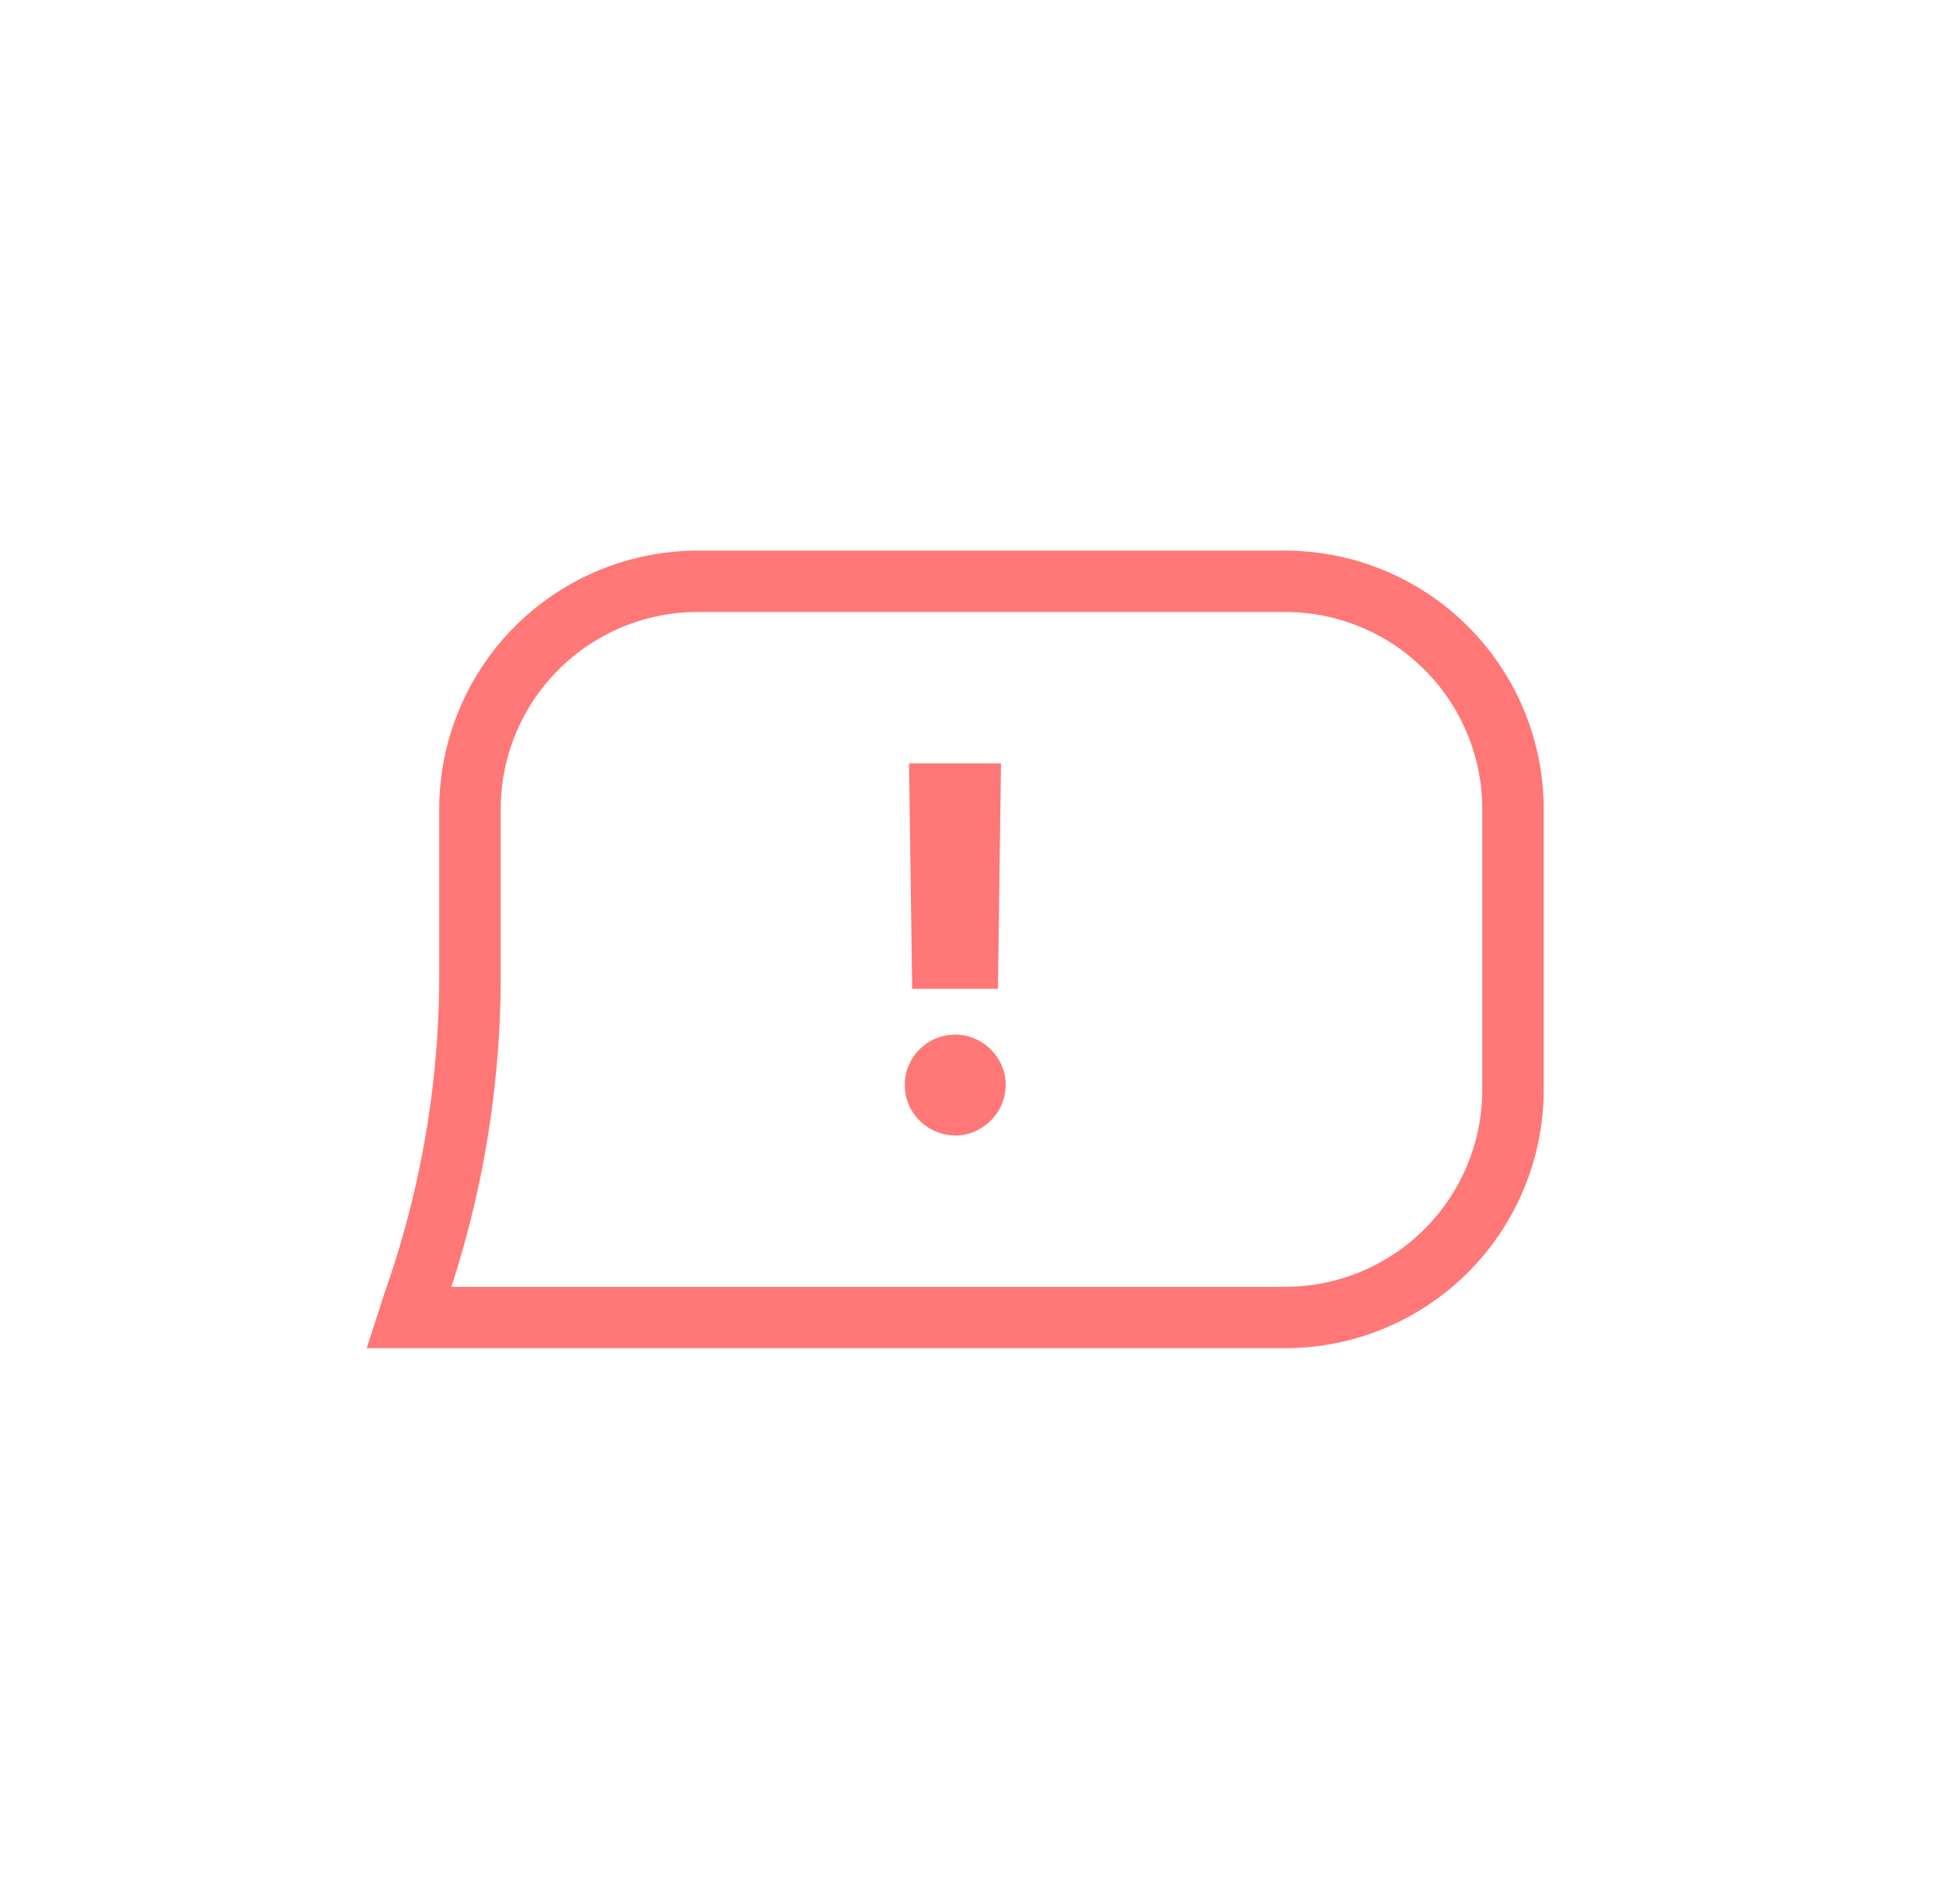 <svg xmlns="http://www.w3.org/2000/svg" xmlns:xlink="http://www.w3.org/1999/xlink" width="50" height="49" viewBox="0 0 50 49">
  <defs>
    <clipPath id="clip-path">
      <rect id="사각형_645" data-name="사각형 645" width="50" height="49" transform="translate(0.081 -0.273)" fill="none"/>
    </clipPath>
    <clipPath id="clip-path-2">
      <rect id="사각형_644" data-name="사각형 644" width="43.101" height="43.101" fill="none"/>
    </clipPath>
  </defs>
  <g id="그룹_2290" data-name="그룹 2290" transform="translate(-0.081 0.273)" clip-path="url(#clip-path)">
    <g id="그룹_2289" data-name="그룹 2289" transform="translate(3.11 2.61)" opacity="0.36">
      <g id="그룹_2288" data-name="그룹 2288">
        <g id="그룹_2287" data-name="그룹 2287" clip-path="url(#clip-path-2)">
          <rect id="사각형_643" data-name="사각형 643" width="38.996" height="38.996" transform="translate(2.052 2.052)" fill="none"/>
        </g>
      </g>
    </g>
    <g id="그룹_2292" data-name="그룹 2292" transform="translate(9.518 13.898)">
      <path id="패스_3673" data-name="패스 3673" d="M13.777,13.7a1.333,1.333,0,0,0-.447-.447,1.295,1.295,0,0,0-1.786.46,1.2,1.2,0,0,0-.174.636,1.253,1.253,0,0,0,.174.667,1.306,1.306,0,0,0,1.121.647,1.263,1.263,0,0,0,.665-.187,1.345,1.345,0,0,0,.452-.454,1.287,1.287,0,0,0,0-1.322" transform="translate(2.478 -0.613)" fill="#ff7776"/>
      <path id="패스_3672" data-name="패스 3672" d="M13.71,15.466l.078-5.8H11.422l.08,5.8Z" transform="translate(2.534 -4.191)" fill="#ff7776"/>
      <path id="패스_3671" data-name="패스 3671" d="M28.26,27.524H4.622l.466-1.443a24.5,24.5,0,0,0,1.4-8.2v-4.23A6.655,6.655,0,0,1,13.139,7H28.26a6.657,6.657,0,0,1,6.65,6.648v7.229a6.657,6.657,0,0,1-6.65,6.648M6.8,25.946H28.26a5.075,5.075,0,0,0,5.069-5.069V13.648A5.075,5.075,0,0,0,28.26,8.578H13.139A5.075,5.075,0,0,0,8.07,13.648v4.23A25.824,25.824,0,0,1,6.8,25.946" transform="translate(-4.622 -7)" fill="#ff7776"/>
    </g>
  </g>
</svg>
